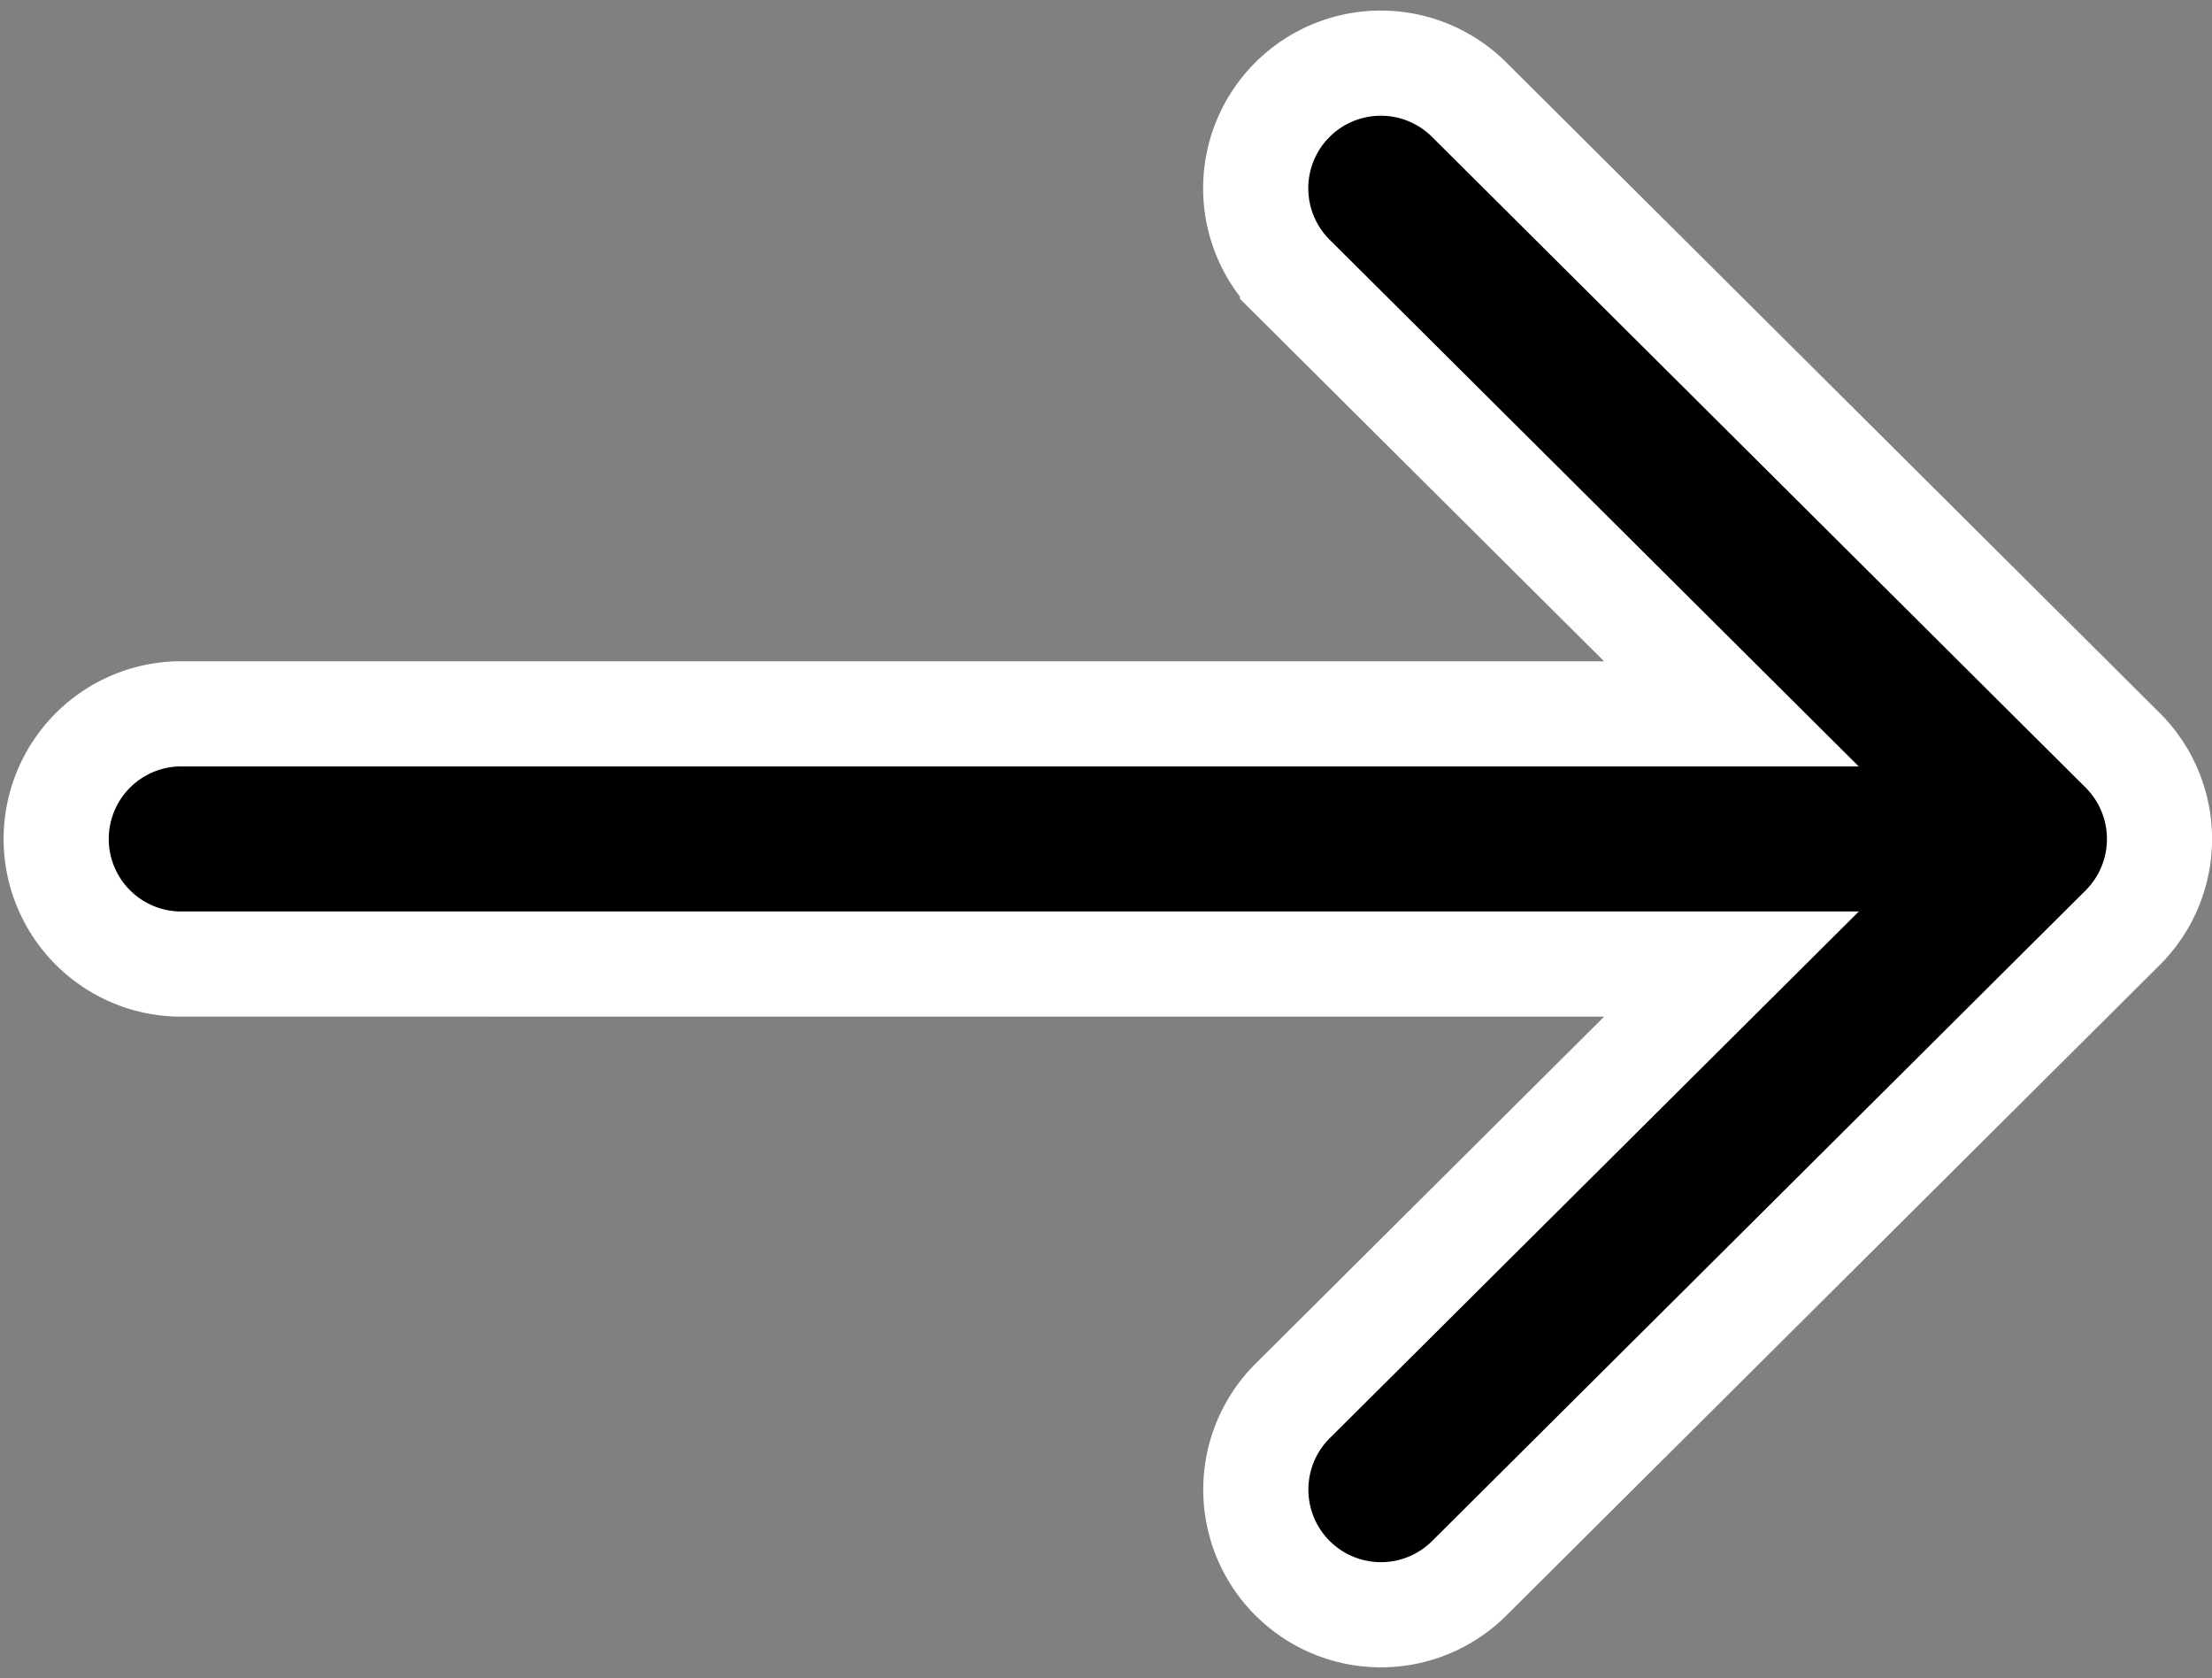 <svg xmlns="http://www.w3.org/2000/svg" width="21.039" height="15.957" viewBox="0 0 21.039 15.957">
  <rect x="0" y="0" width="21.039" height="15.957" fill="#808080" stroke="none"/>
  <path id="Path_33625" data-name="Path 33625" d="M29.69,140.219h0l-6.216,6.187a1.19,1.19,0,0,1-1.679-1.687l4.174-4.154H11.19a1.19,1.19,0,0,1,0-2.379H25.968l-4.174-4.154a1.19,1.19,0,0,1,1.679-1.687l6.216,6.187h0A1.191,1.191,0,0,1,29.69,140.219Z" transform="translate(-9.5 -131.398)" stroke="#fff" stroke-width="1"/>
</svg>
